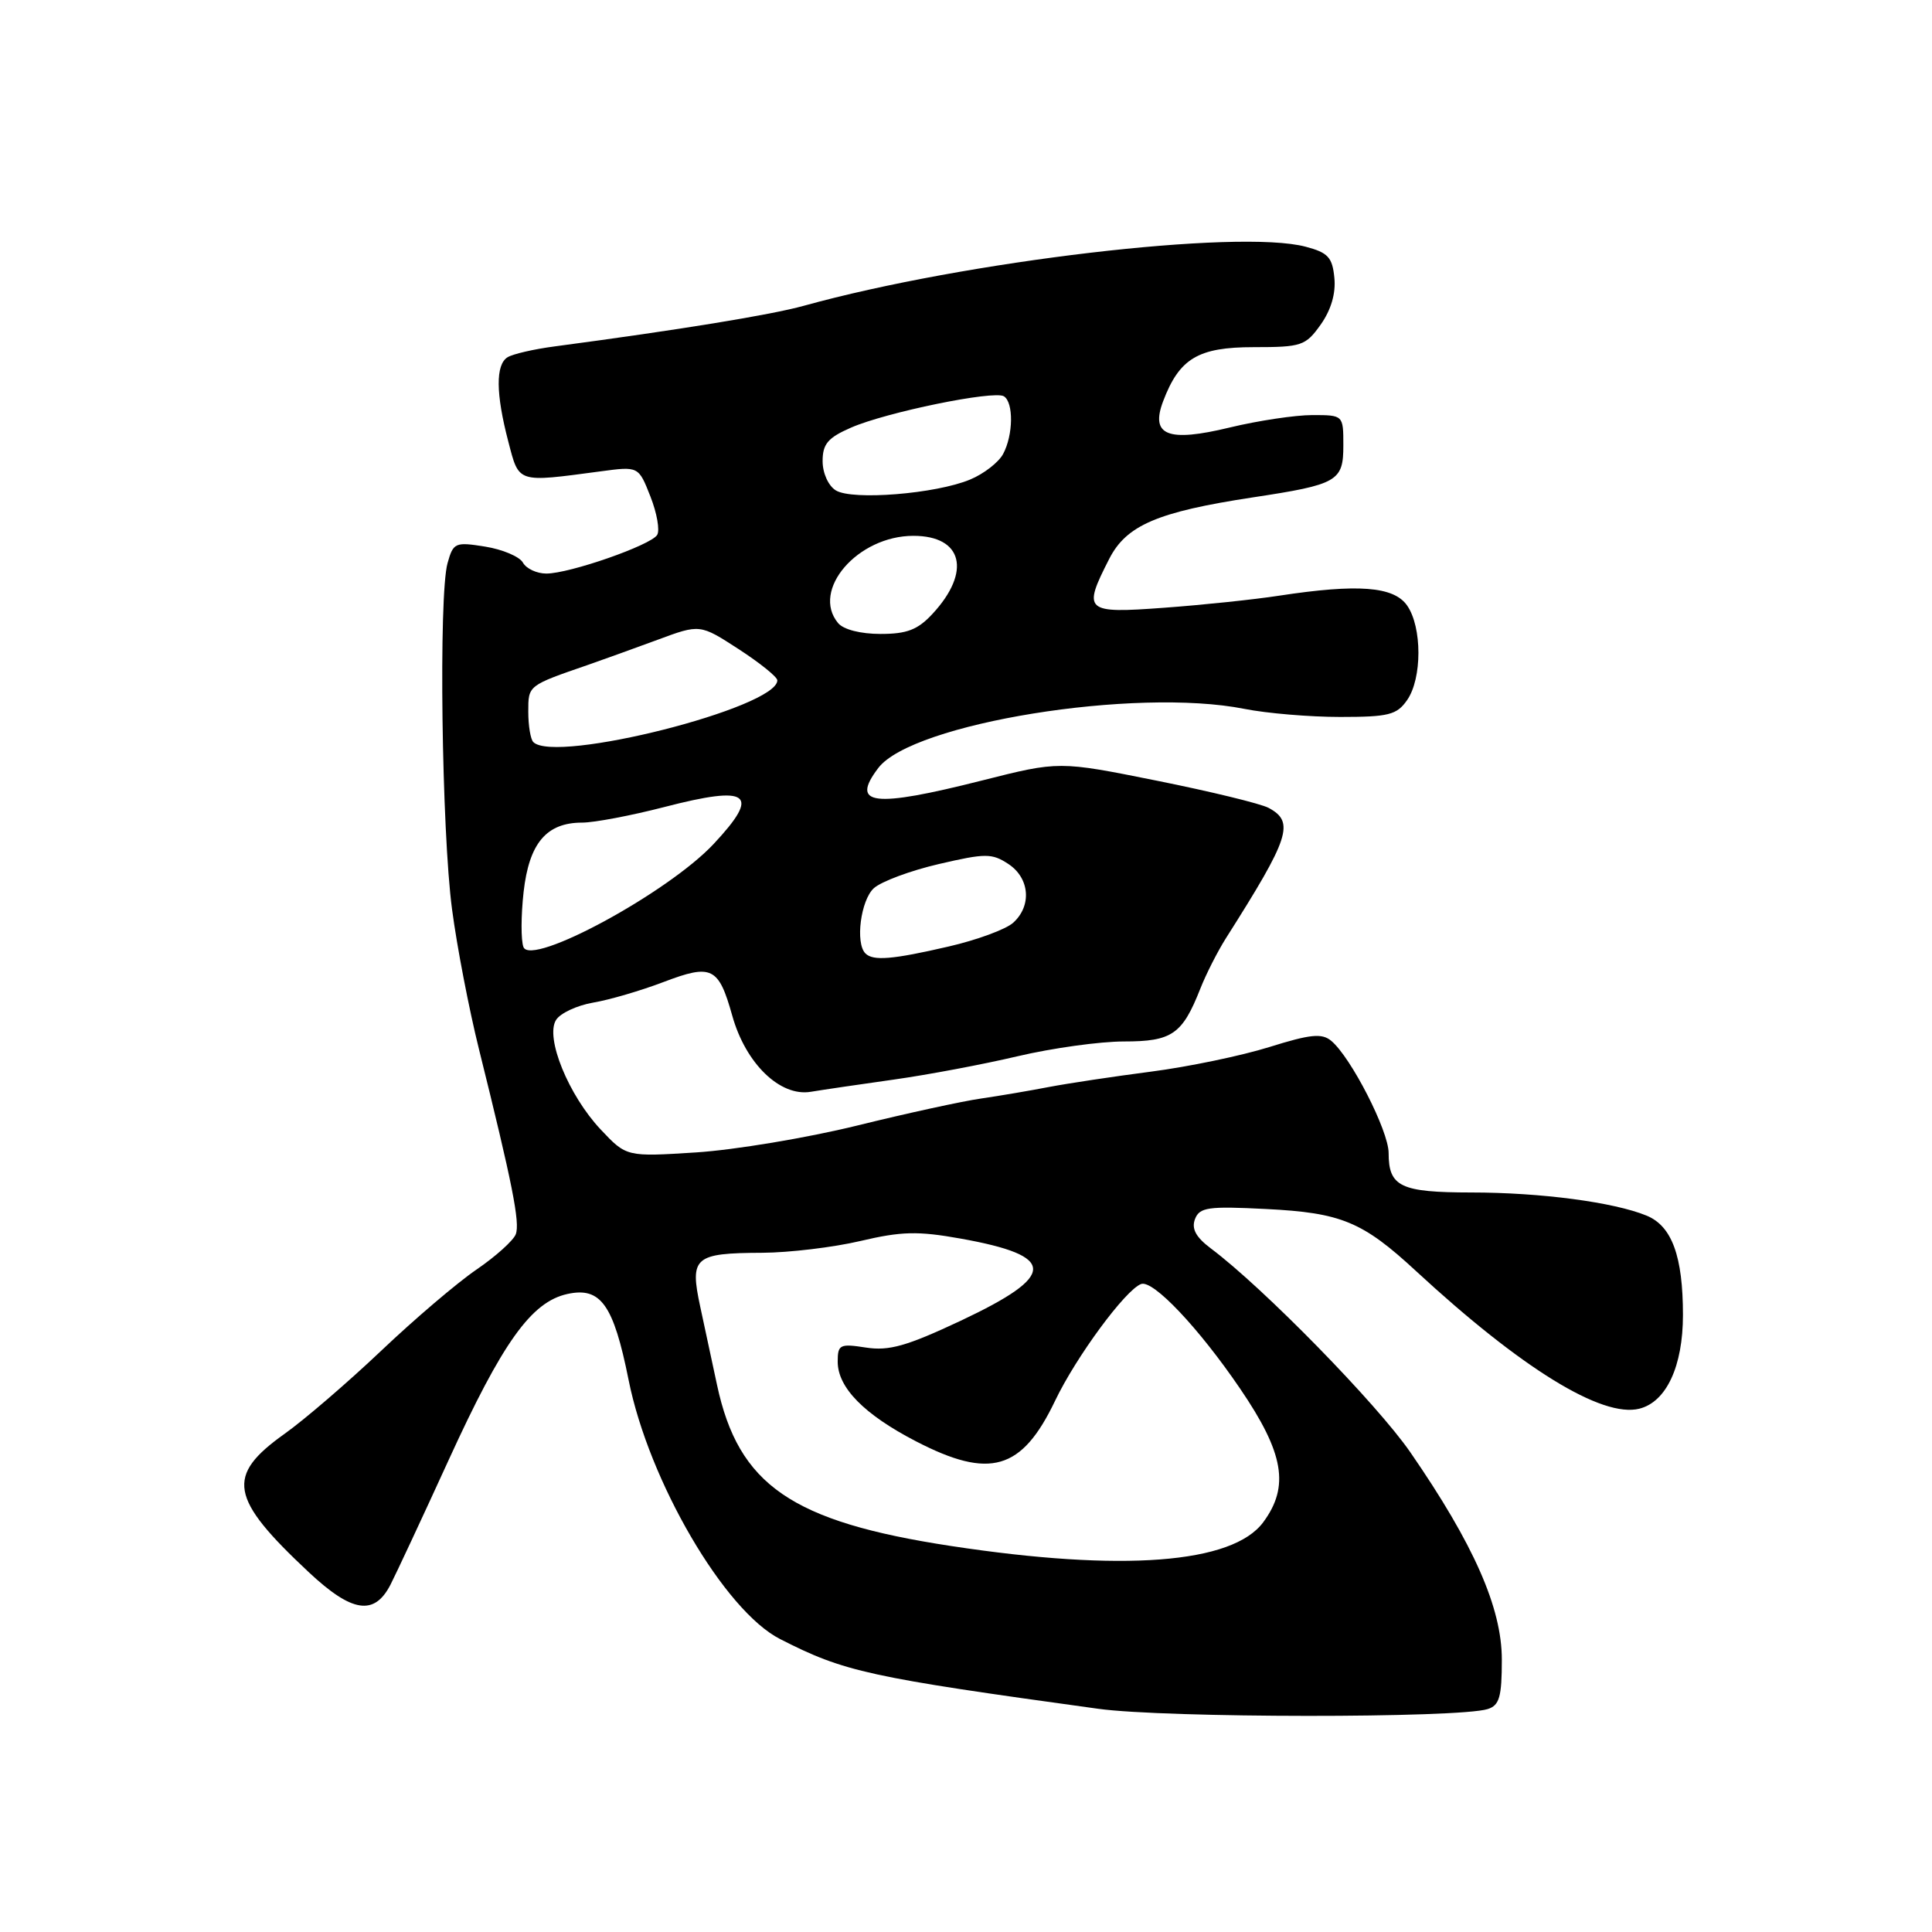<?xml version="1.0" encoding="UTF-8" standalone="no"?>
<!DOCTYPE svg PUBLIC "-//W3C//DTD SVG 1.1//EN" "http://www.w3.org/Graphics/SVG/1.1/DTD/svg11.dtd" >
<svg xmlns="http://www.w3.org/2000/svg" xmlns:xlink="http://www.w3.org/1999/xlink" version="1.1" viewBox="0 0 256 256">
 <g >
 <path fill="currentColor"
d=" M 197.13 226.46 C 198.68 225.97 199.00 224.85 199.00 219.91 C 199.00 213.05 195.29 204.63 186.88 192.44 C 182.46 186.03 167.37 170.60 160.44 165.42 C 158.46 163.93 157.86 162.82 158.34 161.54 C 158.95 159.97 160.06 159.81 167.77 160.20 C 177.72 160.70 180.54 161.86 187.64 168.43 C 201.59 181.32 212.27 187.90 217.22 186.66 C 220.80 185.76 223.00 181.04 223.00 174.24 C 223.00 166.47 221.54 162.46 218.19 161.08 C 213.87 159.30 204.16 158.01 194.95 158.01 C 185.58 158.00 184.00 157.25 184.00 152.78 C 184.00 149.84 179.00 140.08 176.39 137.91 C 175.15 136.88 173.62 137.04 168.19 138.74 C 164.51 139.89 157.45 141.36 152.50 142.00 C 147.55 142.64 141.47 143.56 139.00 144.03 C 136.53 144.51 132.47 145.20 130.00 145.56 C 127.53 145.91 120.10 147.53 113.50 149.16 C 106.90 150.78 97.34 152.37 92.26 152.70 C 83.01 153.29 83.01 153.29 79.60 149.67 C 75.34 145.15 72.21 137.48 73.68 135.15 C 74.24 134.25 76.46 133.22 78.60 132.85 C 80.75 132.49 84.94 131.26 87.93 130.12 C 94.32 127.69 95.22 128.13 97.03 134.59 C 98.80 140.92 103.36 145.34 107.42 144.67 C 109.11 144.39 114.10 143.66 118.50 143.04 C 122.90 142.42 130.25 141.04 134.83 139.96 C 139.41 138.88 145.75 138.00 148.92 138.00 C 155.30 138.00 156.66 137.06 159.05 131.00 C 159.81 129.07 161.34 126.06 162.46 124.29 C 170.91 110.98 171.58 108.92 168.10 107.05 C 167.06 106.49 160.38 104.87 153.26 103.44 C 140.32 100.84 140.32 100.84 130.12 103.42 C 115.68 107.07 112.63 106.70 116.38 101.76 C 120.89 95.83 150.44 91.06 164.89 93.93 C 167.85 94.52 173.56 95.00 177.58 95.00 C 184.00 95.00 185.08 94.73 186.44 92.78 C 188.45 89.92 188.45 83.08 186.44 80.22 C 184.67 77.70 179.93 77.34 169.50 78.93 C 166.20 79.44 159.34 80.16 154.25 80.53 C 143.73 81.31 143.42 81.02 146.98 74.05 C 149.25 69.60 153.37 67.83 165.98 65.91 C 177.26 64.20 178.00 63.77 178.00 59.02 C 178.00 55.00 178.00 55.00 173.89 55.00 C 171.63 55.00 166.70 55.74 162.93 56.65 C 154.74 58.63 152.40 57.71 154.12 53.17 C 156.27 47.49 158.76 46.00 166.11 46.00 C 172.47 46.00 172.99 45.83 175.00 43.01 C 176.37 41.07 177.02 38.88 176.81 36.81 C 176.55 34.10 175.97 33.47 173.00 32.69 C 164.07 30.33 127.91 34.59 106.50 40.52 C 102.13 41.73 90.06 43.70 73.50 45.90 C 70.75 46.26 67.94 46.91 67.25 47.34 C 65.66 48.33 65.69 52.16 67.35 58.50 C 68.80 64.06 68.44 63.94 79.56 62.46 C 84.61 61.78 84.61 61.78 86.18 65.78 C 87.05 67.98 87.45 70.27 87.08 70.88 C 86.23 72.25 75.47 76.00 72.39 76.00 C 71.13 76.00 69.73 75.35 69.29 74.55 C 68.84 73.75 66.59 72.80 64.29 72.43 C 60.30 71.79 60.06 71.90 59.30 74.63 C 58.11 78.89 58.52 110.15 59.90 120.50 C 60.55 125.45 62.16 133.78 63.46 139.00 C 67.89 156.82 68.93 162.03 68.34 163.55 C 68.02 164.38 65.68 166.49 63.13 168.23 C 60.58 169.97 54.90 174.81 50.50 178.99 C 46.10 183.16 40.35 188.11 37.72 189.98 C 29.88 195.56 30.39 198.48 40.94 208.35 C 46.64 213.68 49.59 214.13 51.73 210.00 C 52.44 208.62 55.91 201.20 59.43 193.50 C 66.59 177.84 70.40 172.51 75.18 171.46 C 79.60 170.49 81.29 172.86 83.29 182.84 C 85.98 196.29 96.00 213.43 103.36 217.18 C 111.90 221.54 115.00 222.22 145.50 226.42 C 154.44 227.66 193.27 227.68 197.13 226.46 Z  M 126.00 204.85 C 104.88 201.63 97.85 196.79 95.01 183.51 C 94.42 180.75 93.42 176.10 92.79 173.17 C 91.37 166.57 91.98 166.04 101.00 166.00 C 104.58 165.98 110.42 165.28 114.00 164.44 C 119.44 163.16 121.60 163.10 127.29 164.12 C 140.08 166.41 140.09 168.98 127.31 175.00 C 120.14 178.37 117.80 179.03 114.75 178.56 C 111.28 178.02 111.00 178.16 111.00 180.43 C 111.00 183.86 114.50 187.42 121.35 190.97 C 131.17 196.06 135.39 194.83 139.80 185.62 C 142.59 179.78 149.13 170.91 151.20 170.14 C 152.78 169.55 158.83 175.94 164.32 184.00 C 170.14 192.54 170.90 196.96 167.38 201.71 C 163.31 207.20 148.71 208.31 126.00 204.85 Z  M 69.36 125.49 C 69.02 124.60 69.03 121.32 69.38 118.19 C 70.11 111.72 72.41 109.00 77.14 109.00 C 78.74 109.00 83.63 108.07 88.01 106.94 C 99.35 104.00 100.84 105.12 94.56 111.83 C 88.52 118.29 70.37 128.12 69.36 125.49 Z  M 114.67 126.33 C 113.31 124.97 114.05 119.27 115.79 117.69 C 116.78 116.80 120.65 115.36 124.40 114.49 C 130.59 113.05 131.43 113.05 133.61 114.48 C 136.44 116.34 136.75 120.02 134.25 122.27 C 133.29 123.14 129.43 124.56 125.69 125.42 C 118.26 127.14 115.69 127.36 114.67 126.33 Z  M 70.67 98.33 C 70.30 97.97 70.00 96.16 70.00 94.31 C 70.00 90.79 69.92 90.86 78.00 88.07 C 79.92 87.40 84.03 85.92 87.12 84.78 C 92.75 82.69 92.75 82.69 97.87 86.01 C 100.69 87.84 103.00 89.70 103.00 90.15 C 103.00 93.77 73.56 101.23 70.67 98.33 Z  M 111.05 82.56 C 107.43 78.20 113.64 71.00 121.03 71.00 C 127.57 71.00 128.74 75.75 123.57 81.33 C 121.61 83.45 120.18 84.00 116.67 84.00 C 114.04 84.00 111.76 83.42 111.05 82.56 Z  M 110.75 64.98 C 109.76 64.37 109.00 62.69 109.00 61.10 C 109.00 58.83 109.70 58.00 112.75 56.67 C 117.43 54.62 131.70 51.70 133.02 52.51 C 134.32 53.32 134.27 57.63 132.92 60.15 C 132.33 61.26 130.36 62.79 128.55 63.54 C 124.02 65.44 112.93 66.33 110.75 64.98 Z "/>
</g>
</svg>